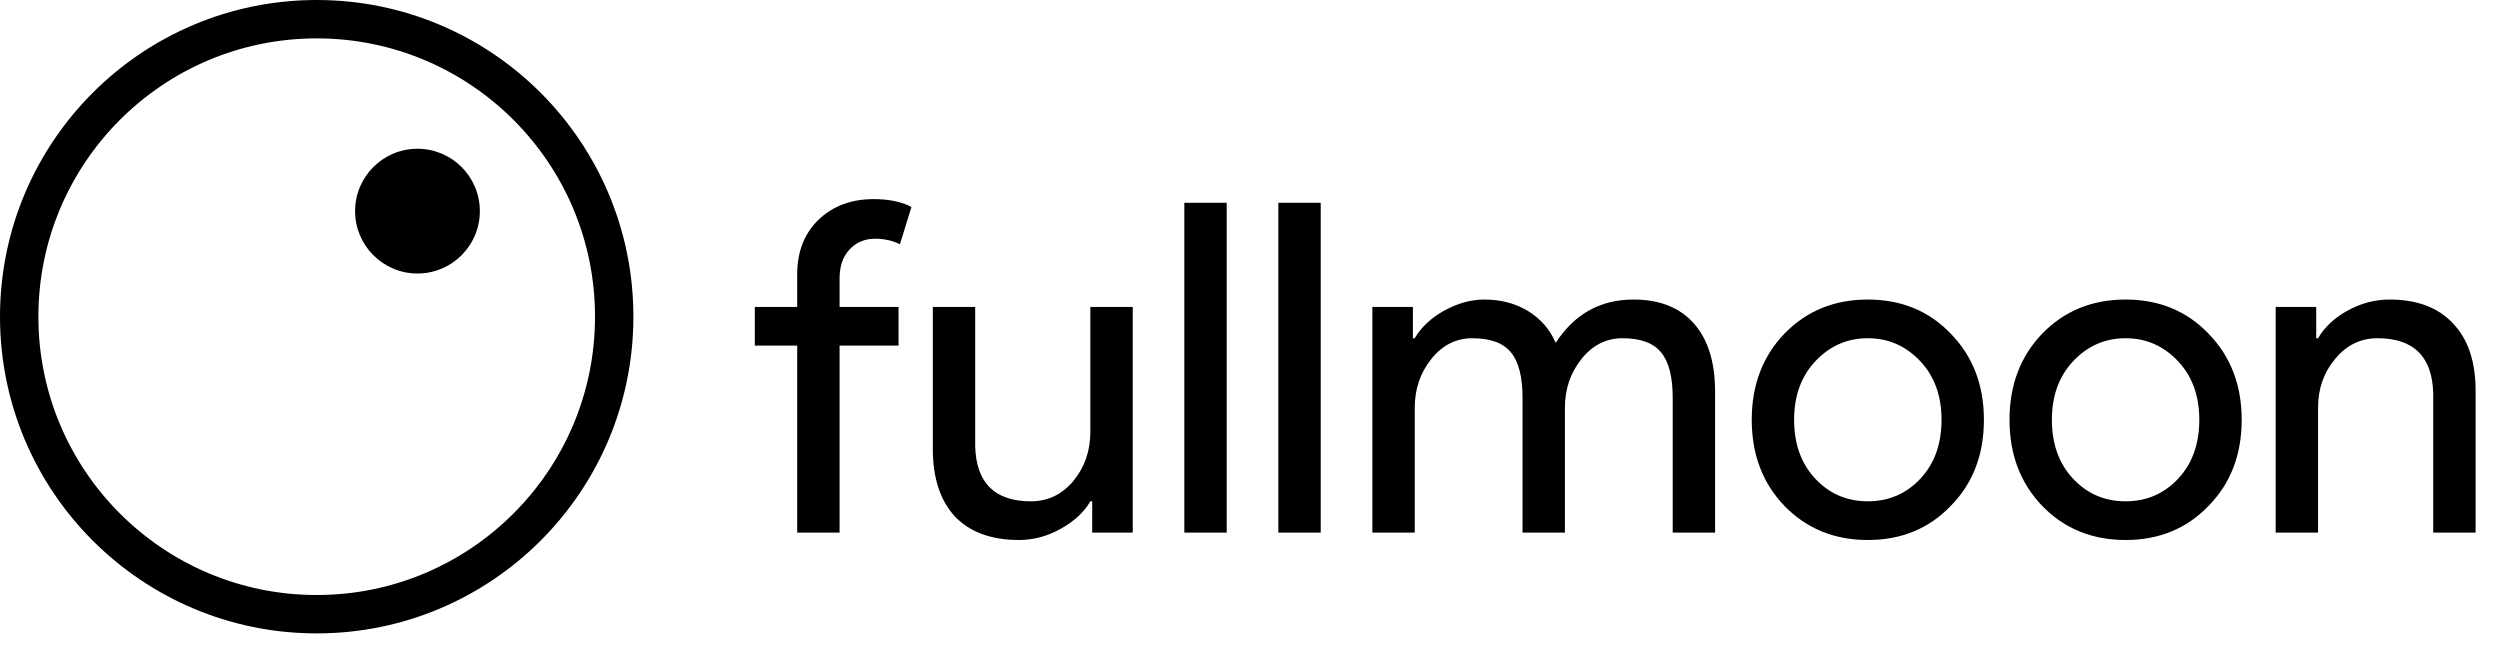 <svg width="521" height="135" viewBox="0 0 521 135" fill="none" xmlns="http://www.w3.org/2000/svg">
<circle cx="66" cy="66" r="62" stroke="black" stroke-width="8"/>
<circle cx="87" cy="44" r="13" fill="black"/>
<path d="M182.072 41.496C185.272 41.496 187.896 42.04 189.944 43.128L187.544 50.904C186.008 50.136 184.28 49.752 182.36 49.752C180.184 49.752 178.392 50.52 176.984 52.056C175.64 53.528 174.968 55.512 174.968 58.008V63.96H187.256V72.024H174.968V111H166.136V72.024H157.304V63.96H166.136V57.144C166.136 52.472 167.608 48.696 170.552 45.816C173.56 42.936 177.4 41.496 182.072 41.496ZM236.062 111H227.614V104.472H227.23C225.886 106.776 223.806 108.696 220.99 110.232C218.238 111.768 215.358 112.536 212.35 112.536C206.59 112.536 202.142 110.904 199.006 107.64C195.934 104.312 194.398 99.608 194.398 93.528V63.96H203.23V92.952C203.422 100.632 207.294 104.472 214.846 104.472C218.366 104.472 221.31 103.064 223.678 100.248C226.046 97.368 227.23 93.944 227.23 89.976V63.96H236.062V111ZM255.646 42.264V111H246.814V42.264H255.646ZM275.239 42.264V111H266.407V42.264H275.239ZM294.833 111H286.001V63.96H294.449V70.488H294.833C296.177 68.184 298.225 66.264 300.977 64.728C303.793 63.192 306.577 62.424 309.329 62.424C312.785 62.424 315.825 63.224 318.449 64.824C321.073 66.424 322.993 68.632 324.209 71.448C328.113 65.432 333.521 62.424 340.433 62.424C345.873 62.424 350.065 64.088 353.009 67.416C355.953 70.744 357.425 75.48 357.425 81.624V111H348.593V82.968C348.593 78.552 347.793 75.384 346.193 73.464C344.593 71.48 341.905 70.488 338.129 70.488C334.737 70.488 331.889 71.928 329.585 74.808C327.281 77.688 326.129 81.08 326.129 84.984V111H317.297V82.968C317.297 78.552 316.497 75.384 314.897 73.464C313.297 71.48 310.609 70.488 306.833 70.488C303.441 70.488 300.593 71.928 298.289 74.808C295.985 77.688 294.833 81.08 294.833 84.984V111ZM365.063 87.48C365.063 80.248 367.335 74.264 371.879 69.528C376.487 64.792 382.279 62.424 389.255 62.424C396.231 62.424 401.991 64.792 406.535 69.528C411.143 74.264 413.447 80.248 413.447 87.48C413.447 94.776 411.143 100.76 406.535 105.432C401.991 110.168 396.231 112.536 389.255 112.536C382.279 112.536 376.487 110.168 371.879 105.432C367.335 100.696 365.063 94.712 365.063 87.48ZM373.895 87.48C373.895 92.536 375.367 96.632 378.311 99.768C381.255 102.904 384.903 104.472 389.255 104.472C393.607 104.472 397.255 102.904 400.199 99.768C403.143 96.632 404.615 92.536 404.615 87.48C404.615 82.488 403.143 78.424 400.199 75.288C397.191 72.088 393.543 70.488 389.255 70.488C384.967 70.488 381.319 72.088 378.311 75.288C375.367 78.424 373.895 82.488 373.895 87.48ZM418.782 87.48C418.782 80.248 421.054 74.264 425.598 69.528C430.206 64.792 435.998 62.424 442.974 62.424C449.95 62.424 455.71 64.792 460.254 69.528C464.862 74.264 467.166 80.248 467.166 87.48C467.166 94.776 464.862 100.76 460.254 105.432C455.71 110.168 449.95 112.536 442.974 112.536C435.998 112.536 430.206 110.168 425.598 105.432C421.054 100.696 418.782 94.712 418.782 87.48ZM427.614 87.48C427.614 92.536 429.086 96.632 432.03 99.768C434.974 102.904 438.622 104.472 442.974 104.472C447.326 104.472 450.974 102.904 453.918 99.768C456.862 96.632 458.334 92.536 458.334 87.48C458.334 82.488 456.862 78.424 453.918 75.288C450.91 72.088 447.262 70.488 442.974 70.488C438.686 70.488 435.038 72.088 432.03 75.288C429.086 78.424 427.614 82.488 427.614 87.48ZM474.251 63.96H482.699V70.488H483.083C484.427 68.184 486.475 66.264 489.227 64.728C492.043 63.192 494.955 62.424 497.963 62.424C503.723 62.424 508.139 64.088 511.211 67.416C514.347 70.68 515.915 75.352 515.915 81.432V111H507.083V82.008C506.891 74.328 503.019 70.488 495.467 70.488C491.947 70.488 489.003 71.928 486.635 74.808C484.267 77.624 483.083 81.016 483.083 84.984V111H474.251V63.96Z" fill="black"/>
</svg>
